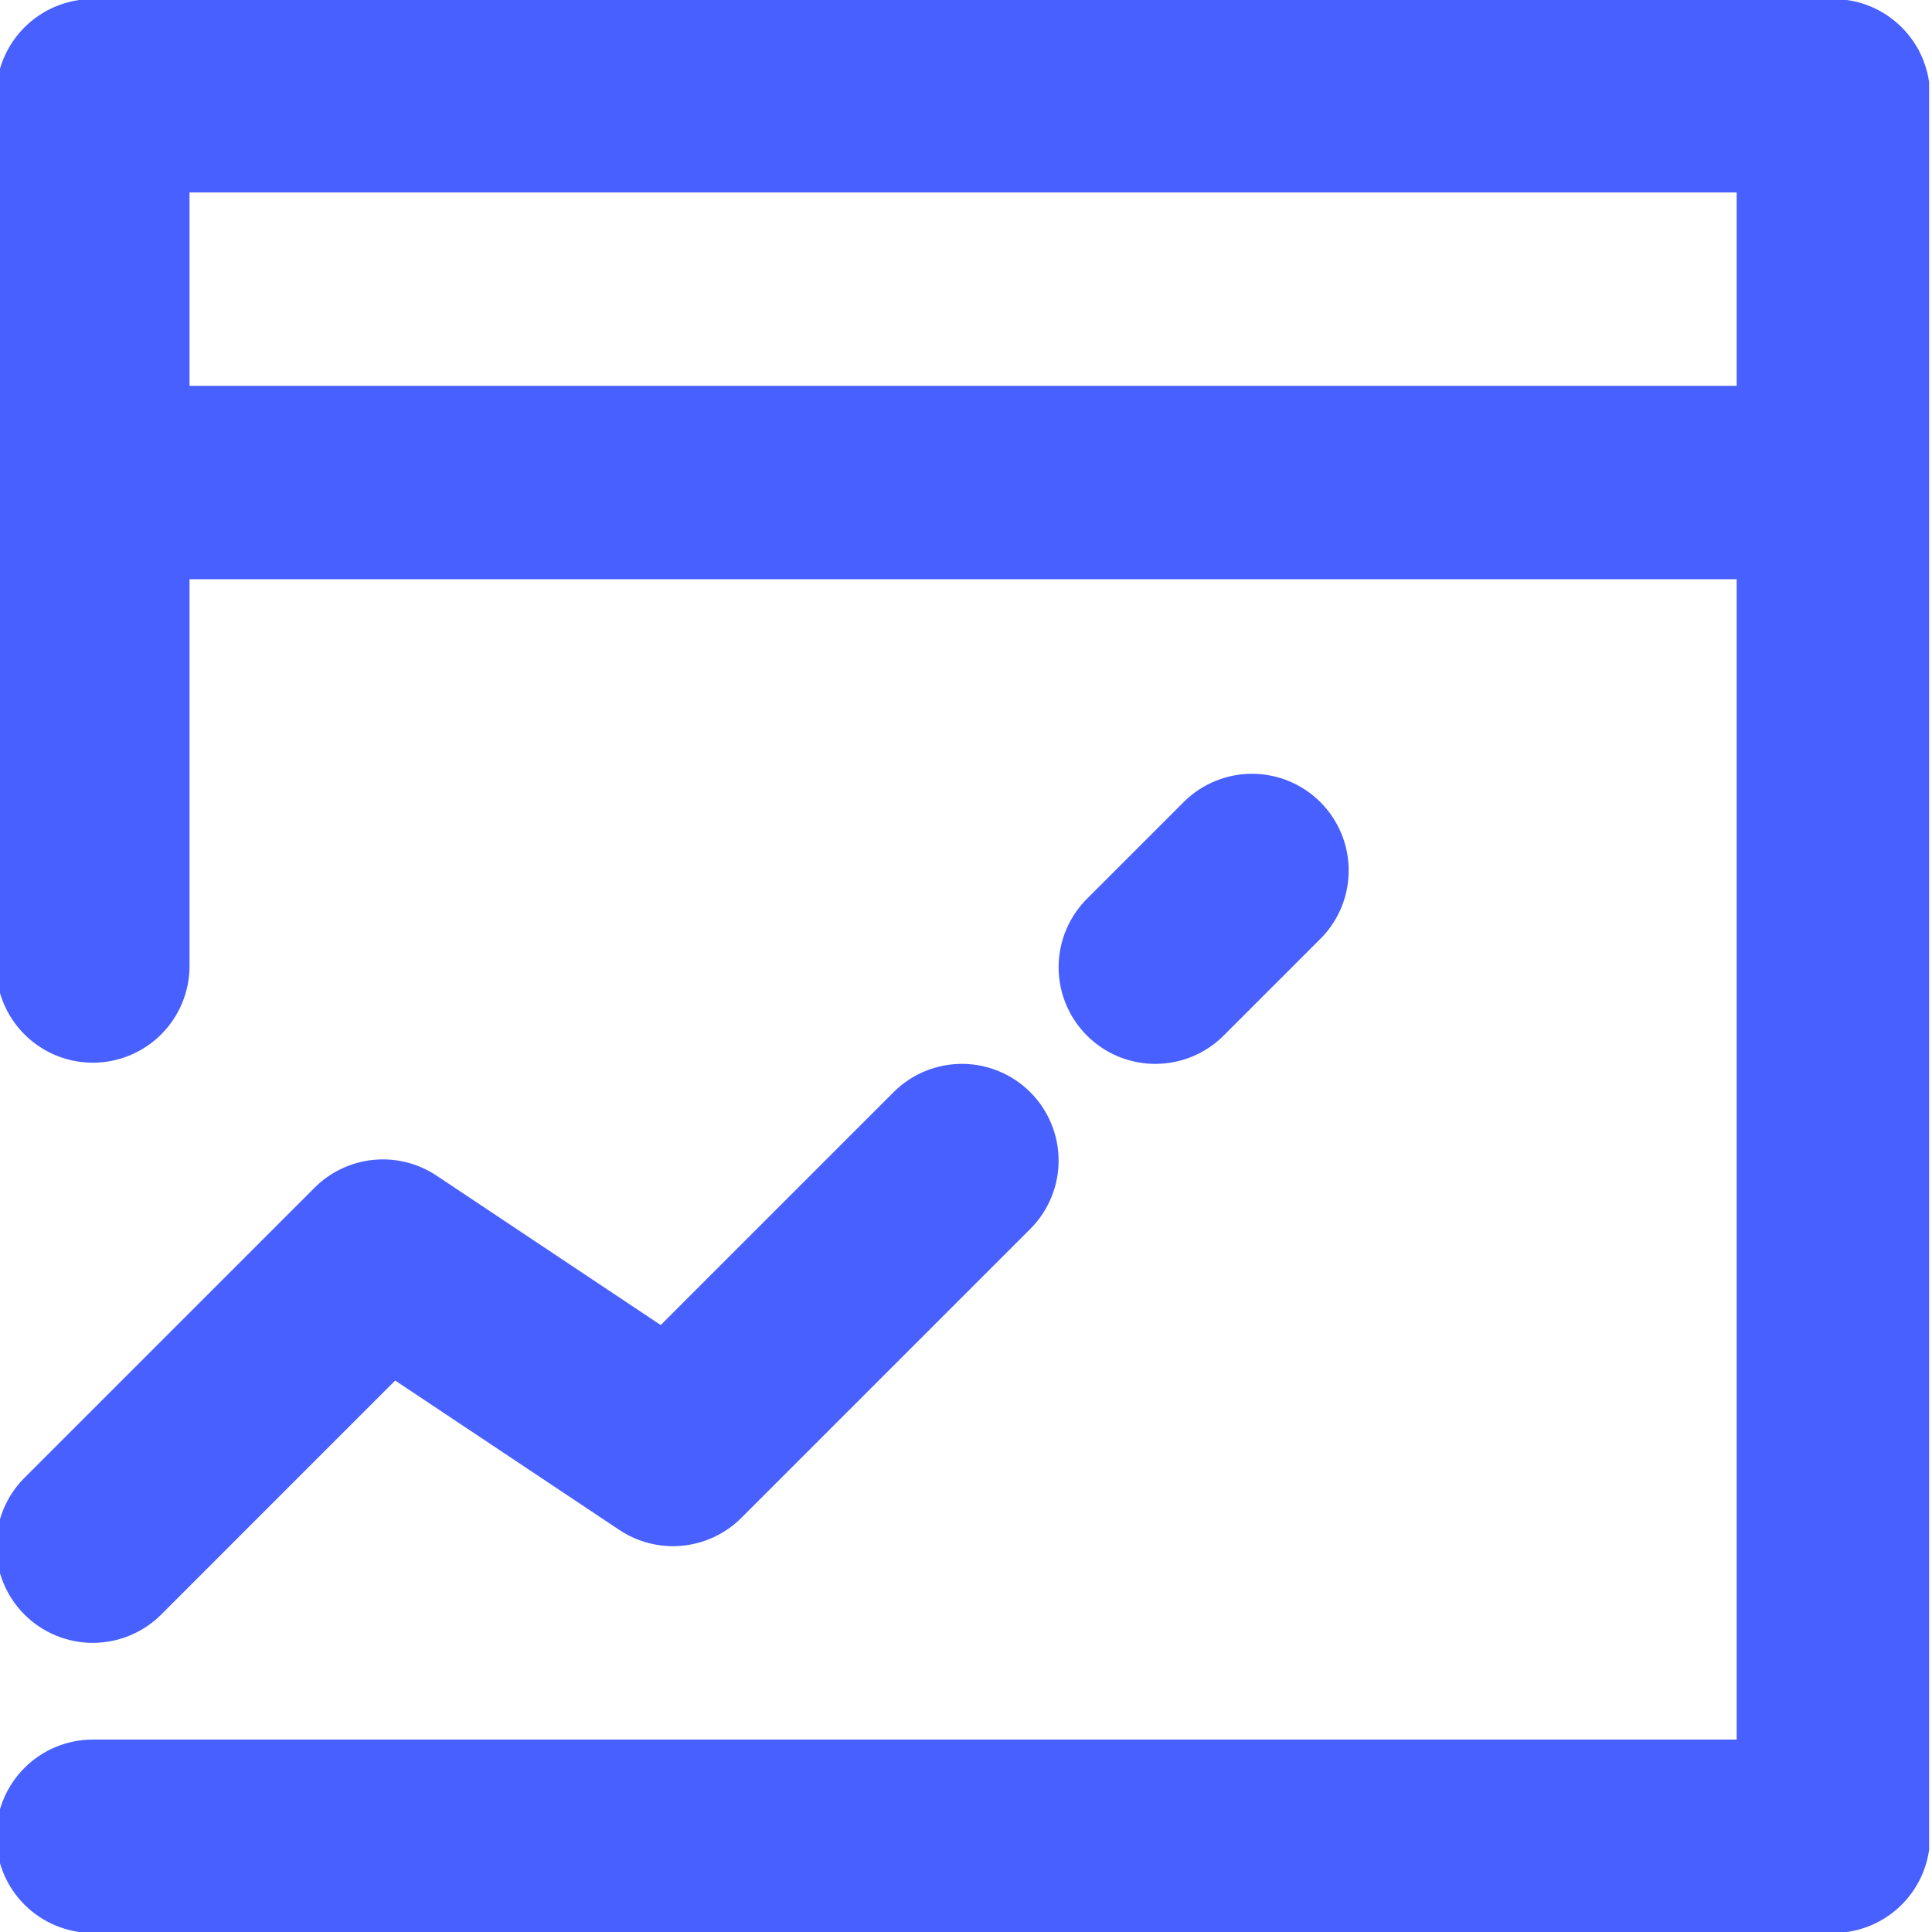<svg width="80" height="80" viewBox="0 0 80 80" fill="none" xmlns="http://www.w3.org/2000/svg">
<g clip-path="url(#clip0_803_8)">
<path d="M1.013 66.855C0.262 66.104 -0.159 65.086 -0.159 64.024C-0.159 62.962 0.262 61.944 1.013 61.193L13.025 49.181C13.68 48.526 14.541 48.119 15.462 48.028C16.383 47.936 17.308 48.167 18.078 48.681L27.359 54.867L37.049 45.177C37.804 44.448 38.816 44.044 39.865 44.053C40.915 44.062 41.92 44.484 42.662 45.226C43.404 45.968 43.825 46.973 43.834 48.022C43.844 49.072 43.44 50.084 42.711 50.839L30.699 62.851C30.044 63.506 29.183 63.913 28.262 64.004C27.34 64.096 26.416 63.865 25.646 63.351L16.364 57.165L6.675 66.855C5.924 67.606 4.906 68.027 3.844 68.027C2.782 68.027 1.764 67.606 1.013 66.855ZM79.92 3.964V76.036C79.92 77.098 79.498 78.116 78.747 78.867C77.996 79.618 76.978 80.04 75.916 80.04H3.844C2.782 80.04 1.763 79.618 1.013 78.867C0.262 78.116 -0.16 77.098 -0.16 76.036C-0.16 74.974 0.262 73.956 1.013 73.205C1.763 72.454 2.782 72.032 3.844 72.032H71.912V23.984H7.848V40C7.848 41.062 7.426 42.08 6.675 42.831C5.924 43.582 4.906 44.004 3.844 44.004C2.782 44.004 1.763 43.582 1.013 42.831C0.262 42.08 -0.16 41.062 -0.16 40V3.964C-0.16 2.902 0.262 1.884 1.013 1.133C1.763 0.382 2.782 -0.04 3.844 -0.04H75.916C76.978 -0.04 77.996 0.382 78.747 1.133C79.498 1.884 79.92 2.902 79.92 3.964ZM7.848 15.976H71.912V7.968H7.848V15.976ZM50.719 42.831L54.723 38.827C55.452 38.072 55.856 37.06 55.846 36.01C55.837 34.961 55.416 33.956 54.674 33.214C53.932 32.472 52.927 32.05 51.877 32.041C50.828 32.032 49.816 32.436 49.061 33.165L45.057 37.169C44.675 37.538 44.37 37.98 44.16 38.469C43.95 38.957 43.84 39.483 43.835 40.014C43.83 40.546 43.931 41.073 44.133 41.565C44.334 42.057 44.632 42.505 45.007 42.88C45.383 43.256 45.83 43.554 46.322 43.755C46.815 43.956 47.342 44.058 47.873 44.053C48.405 44.048 48.931 43.938 49.419 43.728C49.907 43.518 50.349 43.213 50.719 42.831Z" fill="url(#paint0_linear_803_8)"/>
</g>
<defs>
<linearGradient id="paint0_linear_803_8" x1="39.88" y1="-0.04" x2="39.88" y2="80.04" gradientUnits="userSpaceOnUse">
<stop stop-color="#4760FF"/>
<stop offset="1" stop-color="#4760FF"/>
</linearGradient>
<clipPath id="clip0_803_8">
<rect width="79.88" height="80" fill="white"/>
</clipPath>
</defs>
</svg>
